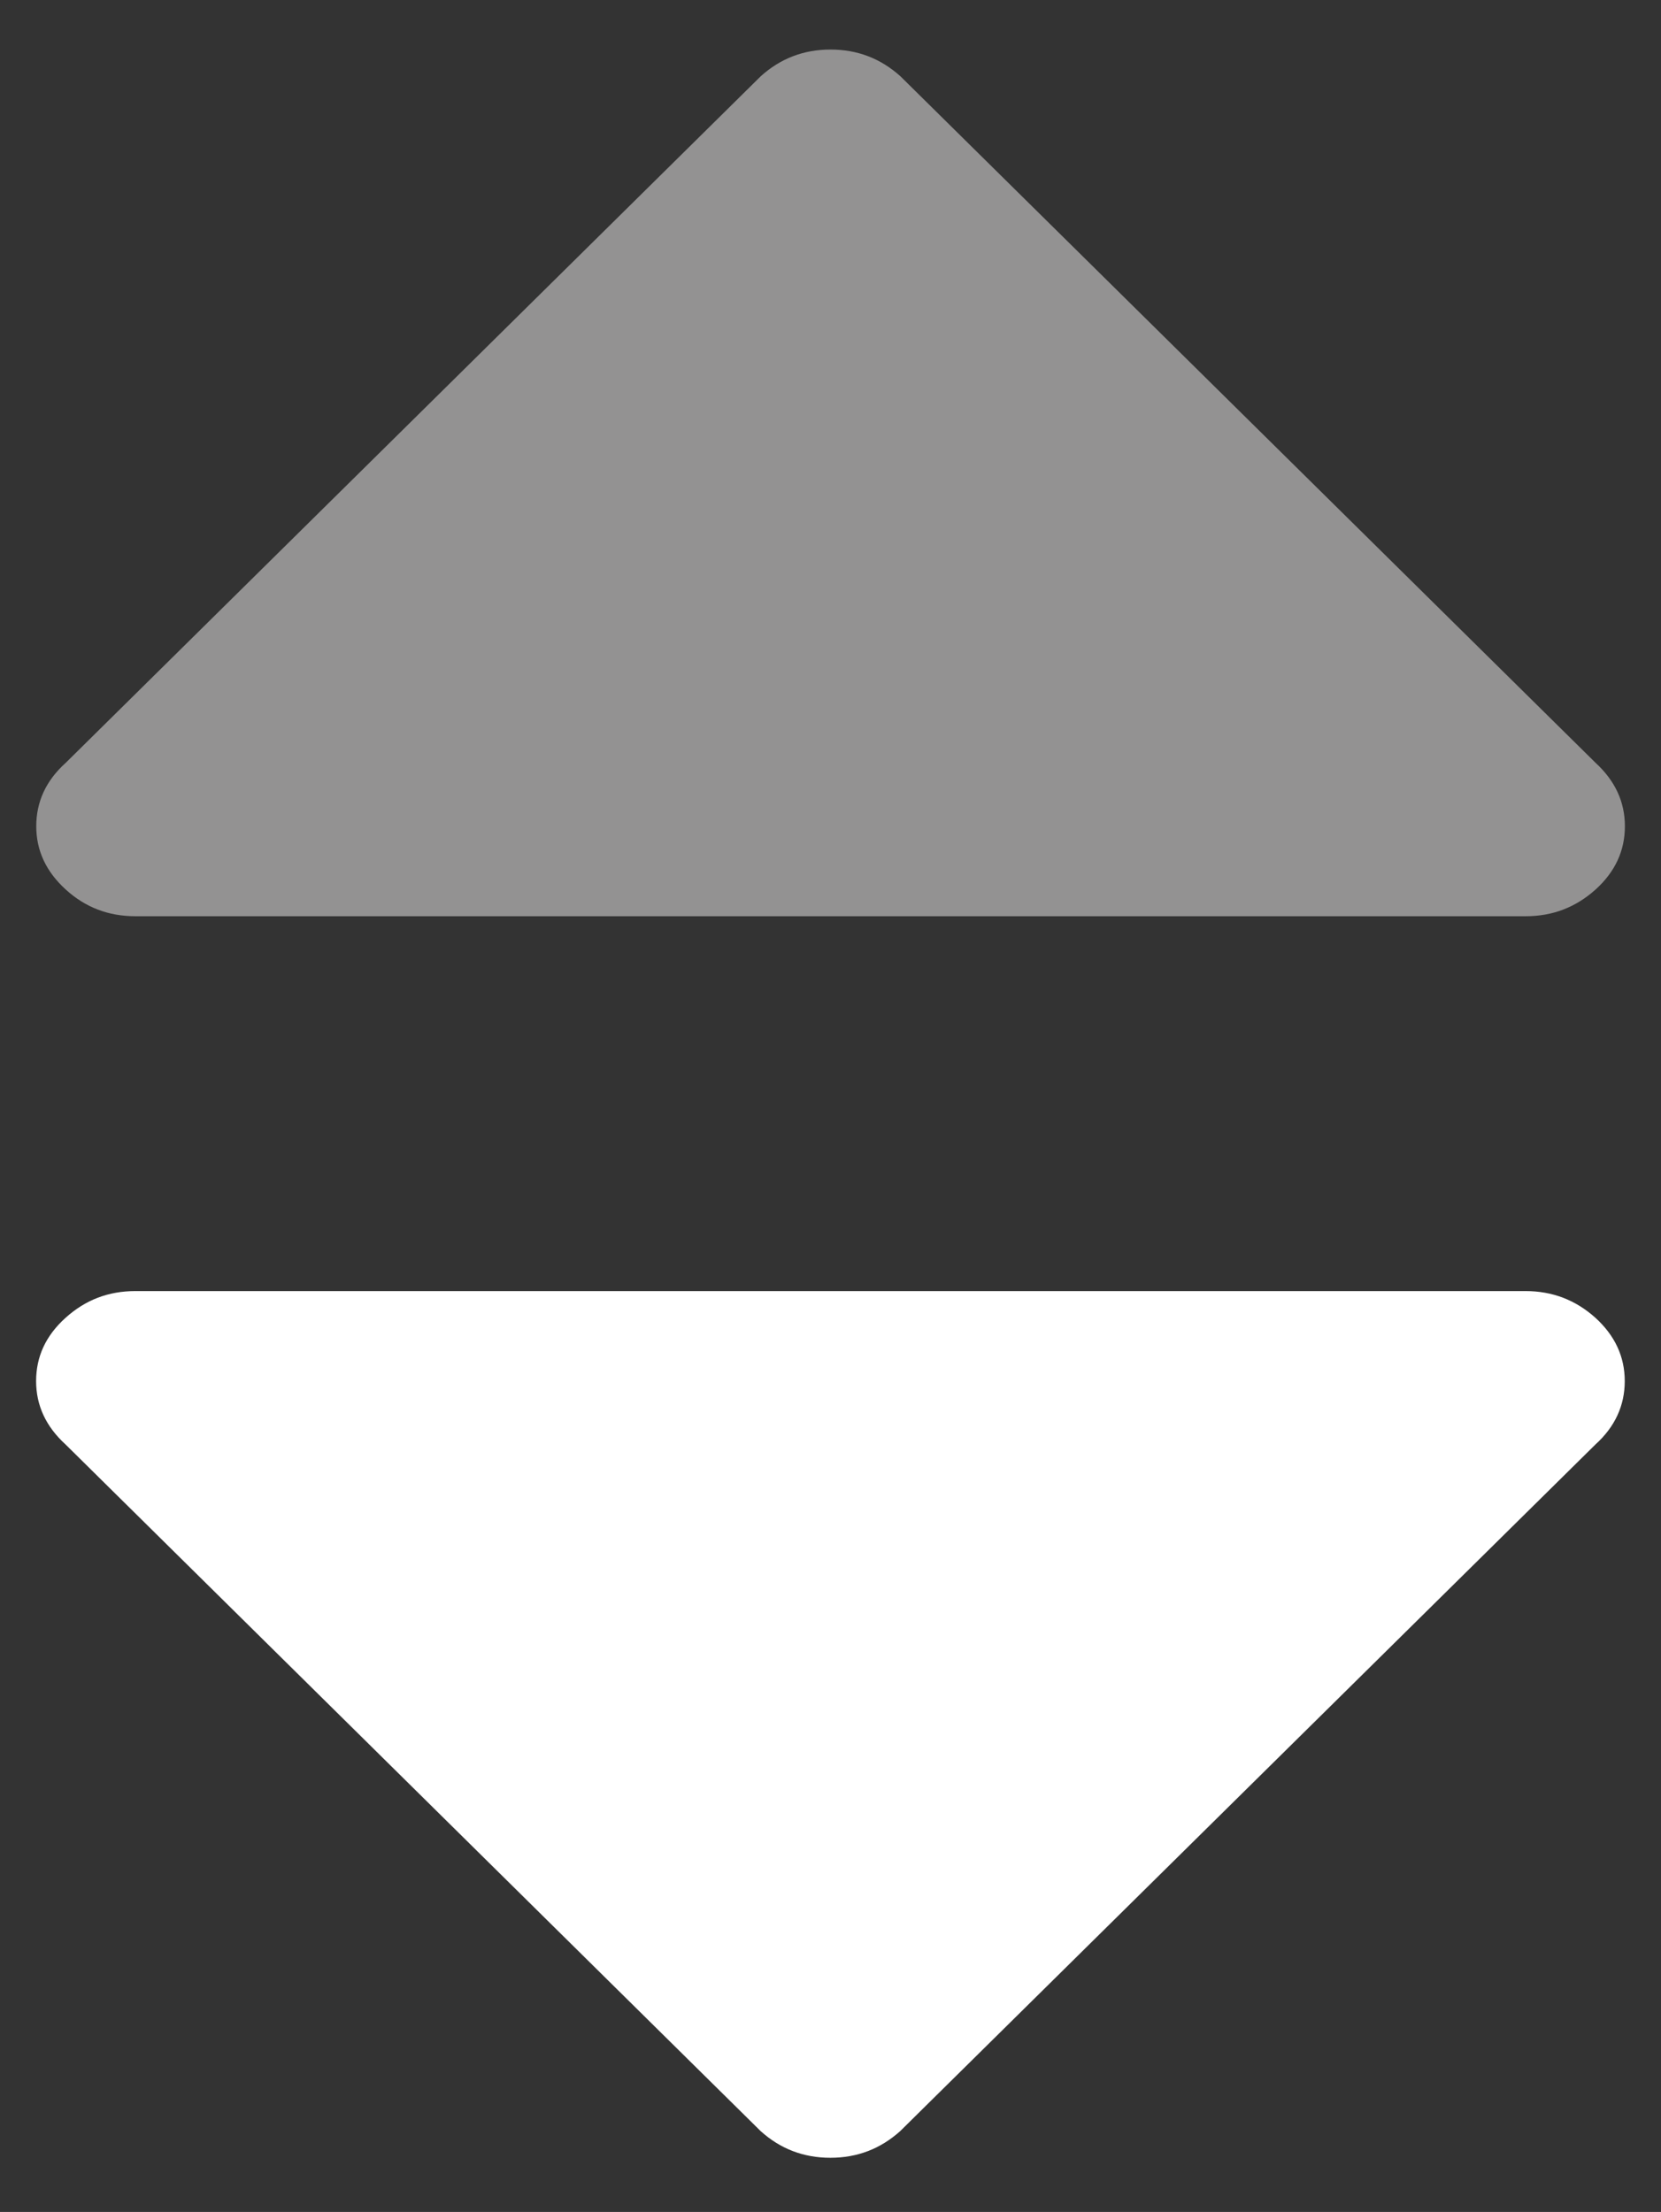 <?xml version="1.0" encoding="utf-8"?>
<!-- Generator: Adobe Illustrator 17.0.1, SVG Export Plug-In . SVG Version: 6.00 Build 0)  -->
<!DOCTYPE svg PUBLIC "-//W3C//DTD SVG 1.1//EN" "http://www.w3.org/Graphics/SVG/1.1/DTD/svg11.dtd">
<svg version="1.1" id="Layer_1" xmlns="http://www.w3.org/2000/svg" xmlns:xlink="http://www.w3.org/1999/xlink" x="0px" y="0px"
	 width="11.5px" height="15.313px" viewBox="0 0 11.5 15.313" enable-background="new 0 0 11.5 15.313" xml:space="preserve">
<rect x="0" y="0" width="11.5" height="15.313" fill="#333333" stroke="none"/>
<g id="Page-1_27_">
	<g id="Icons_27_" transform="translate(-600, -155)">
		<path id="Down" fill="#FFFFFF" d="M600.454,164.123c-0.137,0.123-0.204,0.269-0.204,0.438
			c0,0.169,0.068,0.315,0.204,0.439l4.812,4.753c0.136,0.123,0.297,0.185,0.483,0.185c0.187,0,0.347-0.062,0.484-0.185l4.813-4.753
			c0.136-0.123,0.203-0.27,0.203-0.439c0-0.169-0.068-0.315-0.203-0.438c-0.137-0.123-0.297-0.185-0.484-0.185h-9.625
			C600.751,163.938,600.591,163.999,600.454,164.123"/>
	</g>
</g>
<g id="Page-1_28_">
	<g id="Icons_28_" transform="translate(-600, -146)">
		<path id="Up" fill="#939292" d="M600.938,152.343h9.625c0.187,0,0.347-0.062,0.484-0.185
			c0.136-0.123,0.203-0.269,0.203-0.438s-0.068-0.315-0.203-0.439l-4.813-4.753c-0.137-0.123-0.297-0.185-0.484-0.185
			c-0.186,0-0.347,0.062-0.483,0.185l-4.812,4.753c-0.137,0.123-0.204,0.27-0.204,0.439s0.068,0.314,0.204,0.438
			S600.751,152.343,600.938,152.343"/>
	</g>
</g>
</svg>

